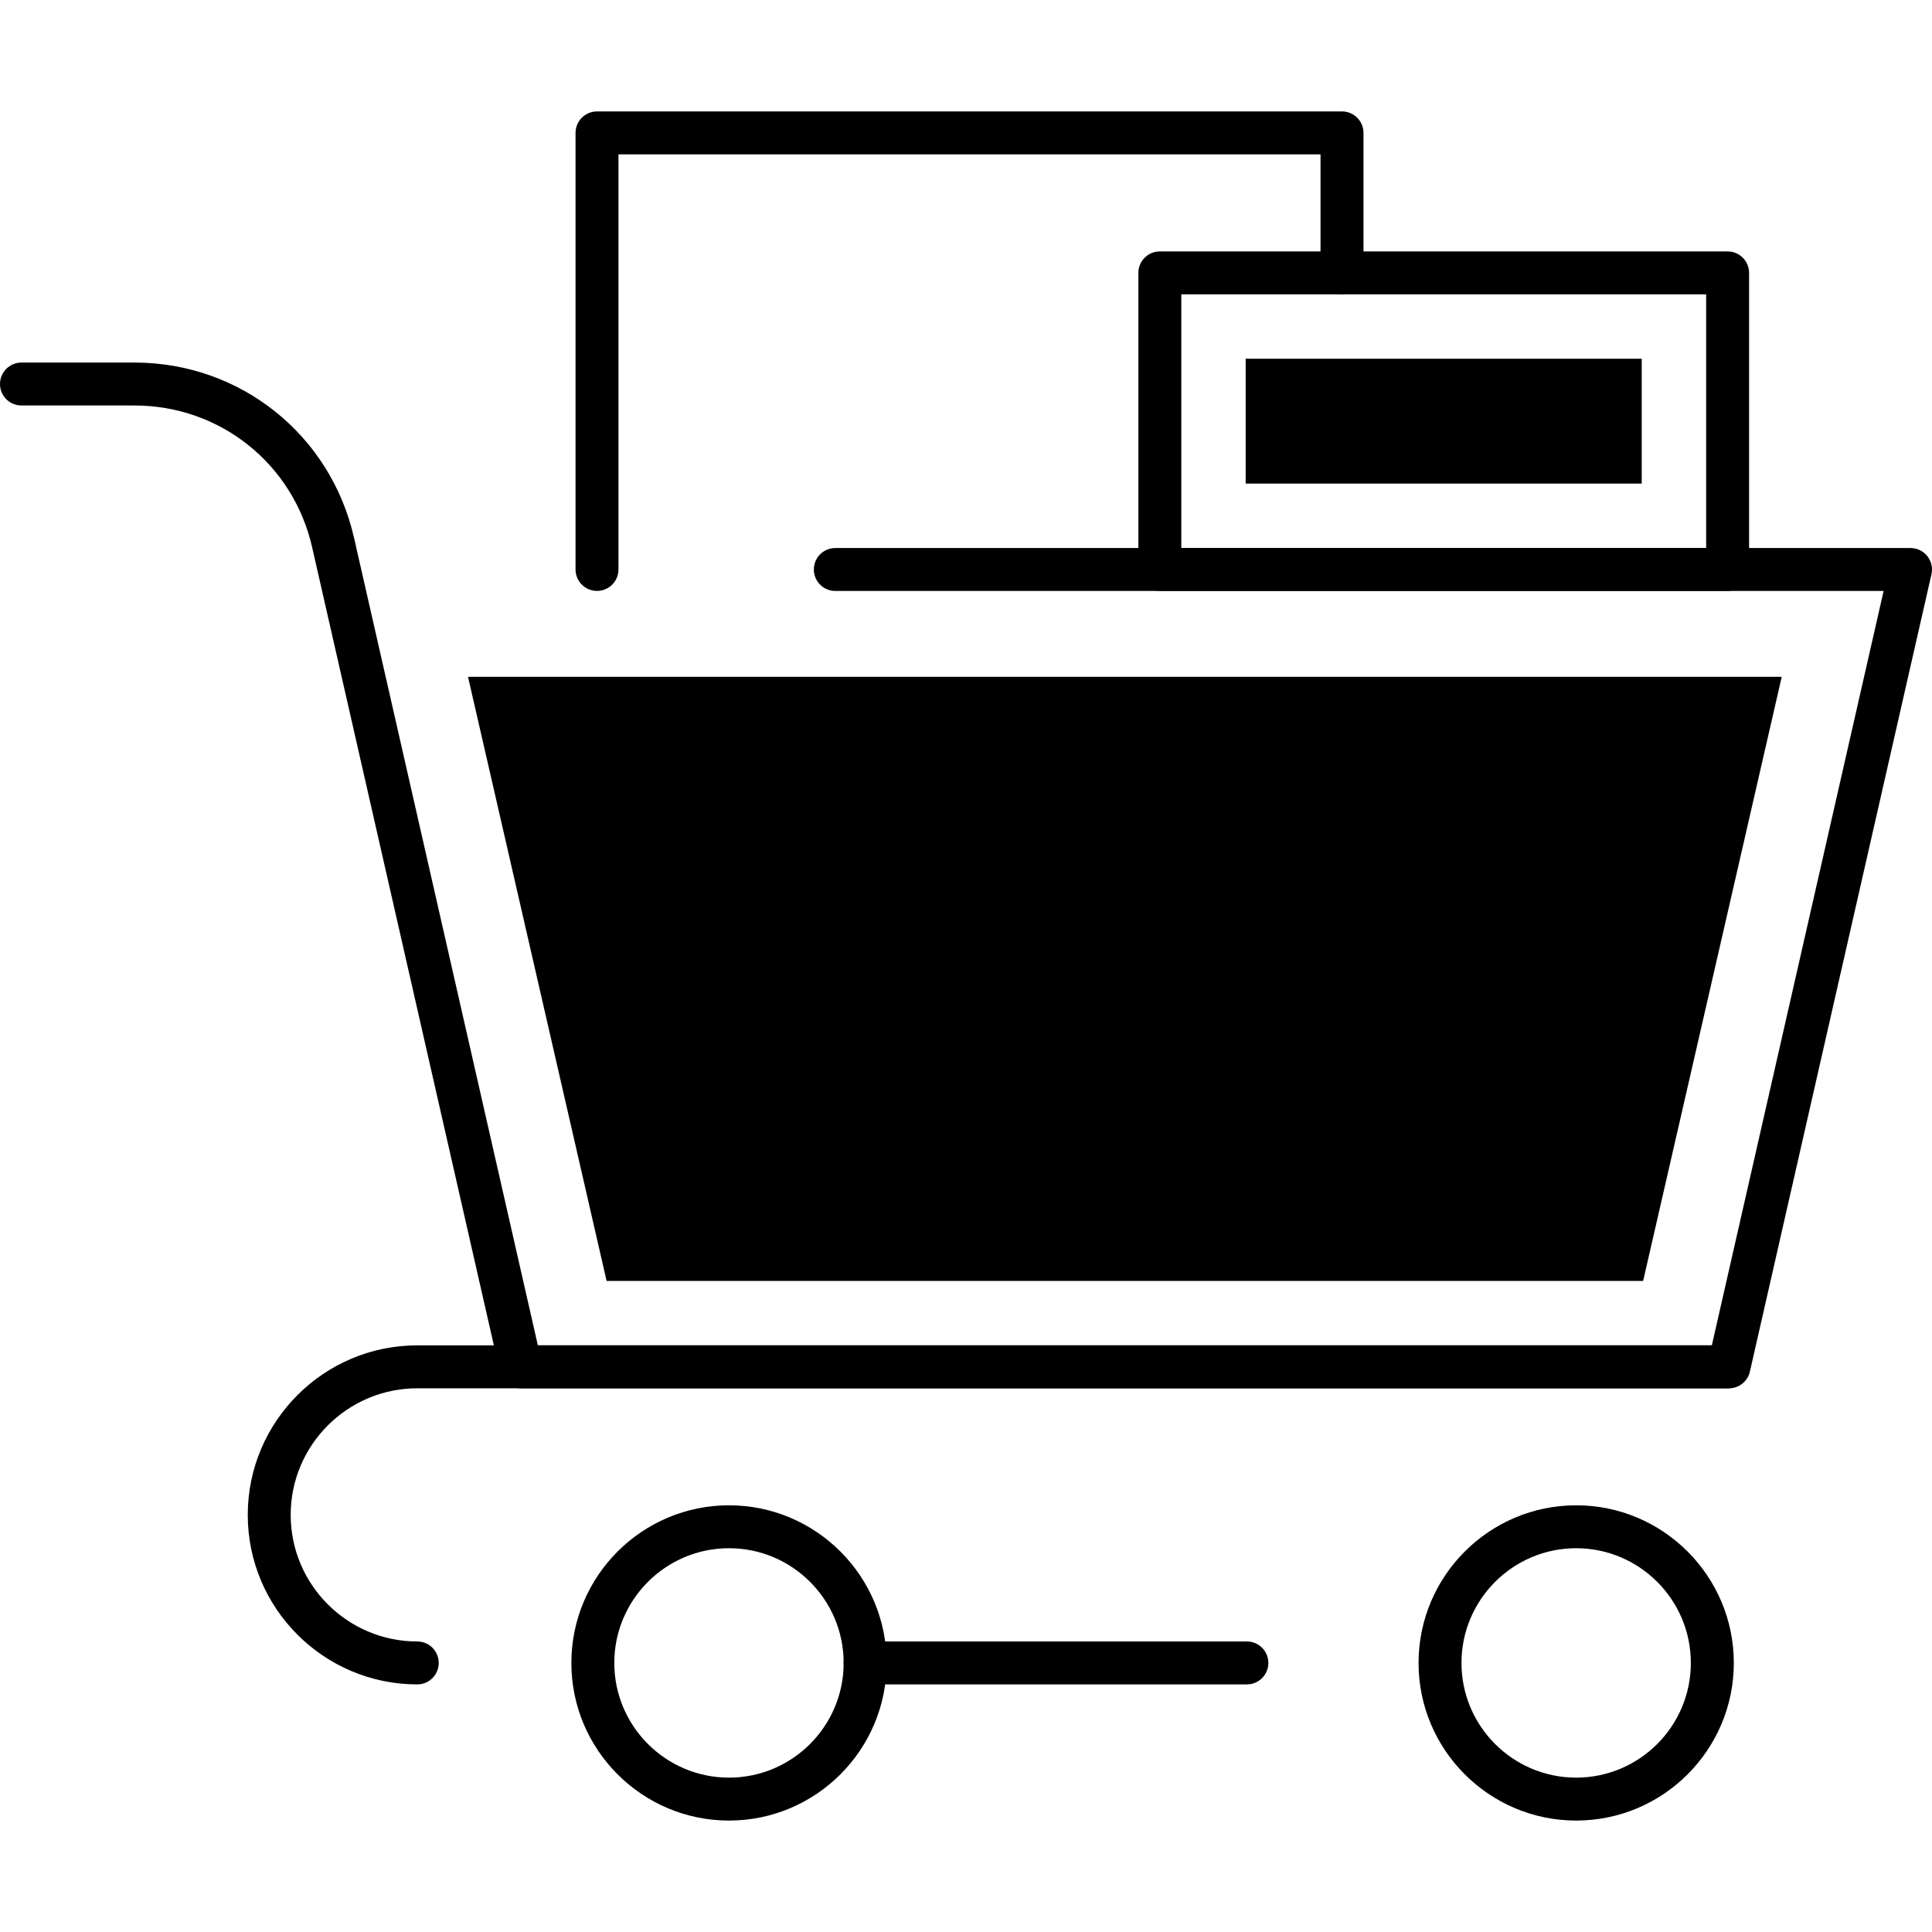 <svg width="40" height="40" viewBox="0 0 50 50" fill="none" xmlns="http://www.w3.org/2000/svg">
<path d="M12.112 17.516L15.699 33.151H42.524L46.111 17.516H21.618H12.112Z" fill="#000000"/>
<path d="M44.746 35.929H13.477C13.218 35.929 12.993 35.749 12.936 35.497L8.078 14.163C7.587 12.003 5.696 10.494 3.48 10.494H0.556C0.249 10.494 0 10.246 0 9.939C0 9.632 0.249 9.383 0.556 9.383H3.48C6.217 9.383 8.554 11.247 9.162 13.917L13.92 34.818H44.302L48.748 15.294H21.618C21.311 15.294 21.062 15.045 21.062 14.738C21.062 14.432 21.311 14.183 21.618 14.183H49.444C49.614 14.183 49.773 14.26 49.878 14.392C49.984 14.524 50.024 14.697 49.986 14.862L45.287 35.497C45.23 35.749 45.006 35.929 44.746 35.929Z" fill="black"/>
<path d="M10.799 43.592C8.38 43.592 6.412 41.624 6.412 39.206C6.412 36.787 8.379 34.818 10.799 34.818H44.711C45.018 34.818 45.267 35.067 45.267 35.374C45.267 35.681 45.018 35.929 44.711 35.929H10.799C8.993 35.929 7.523 37.399 7.523 39.206C7.523 41.012 8.993 42.481 10.799 42.481C11.106 42.481 11.354 42.729 11.354 43.037C11.354 43.344 11.106 43.592 10.799 43.592Z" fill="black"/>
<path d="M40.791 47.116C38.542 47.116 36.712 45.286 36.712 43.037C36.712 40.787 38.542 38.957 40.791 38.957C43.041 38.957 44.871 40.787 44.871 43.037C44.871 45.286 43.041 47.116 40.791 47.116ZM40.791 40.068C39.155 40.068 37.823 41.399 37.823 43.037C37.823 44.674 39.154 46.005 40.791 46.005C42.428 46.005 43.759 44.674 43.759 43.037C43.759 41.399 42.428 40.068 40.791 40.068Z" fill="black"/>
<path d="M18.866 47.116C16.617 47.116 14.787 45.286 14.787 43.037C14.787 40.787 16.617 38.957 18.866 38.957C21.116 38.957 22.946 40.787 22.946 43.037C22.946 45.286 21.116 47.116 18.866 47.116ZM18.866 40.068C17.23 40.068 15.898 41.399 15.898 43.037C15.898 44.674 17.23 46.005 18.866 46.005C20.503 46.005 21.834 44.674 21.834 43.037C21.834 41.399 20.503 40.068 18.866 40.068Z" fill="black"/>
<path d="M32.269 43.592H22.39C22.083 43.592 21.834 43.344 21.834 43.037C21.834 42.729 22.083 42.481 22.39 42.481H32.269C32.577 42.481 32.825 42.729 32.825 43.037C32.825 43.344 32.577 43.592 32.269 43.592Z" fill="black"/>
<path d="M44.711 15.293H30.016C29.709 15.293 29.461 15.044 29.461 14.738V7.062C29.461 6.756 29.709 6.507 30.016 6.507H44.711C45.018 6.507 45.266 6.756 45.266 7.062V14.738C45.266 15.045 45.018 15.293 44.711 15.293ZM30.572 14.182H44.155V7.618H30.572V14.182Z" fill="black"/>
<path d="M15.45 15.293C15.144 15.293 14.895 15.044 14.895 14.738V3.439C14.895 3.133 15.144 2.884 15.45 2.884H34.731C35.038 2.884 35.287 3.133 35.287 3.439V7.062C35.287 7.369 35.038 7.618 34.731 7.618C34.424 7.618 34.175 7.369 34.175 7.062V3.995H16.006V14.738C16.006 15.045 15.757 15.293 15.45 15.293Z" fill="black"/>
<path d="M42.488 9.284H32.238V12.515H42.488V9.284Z" fill="#000000"/>
</svg>
